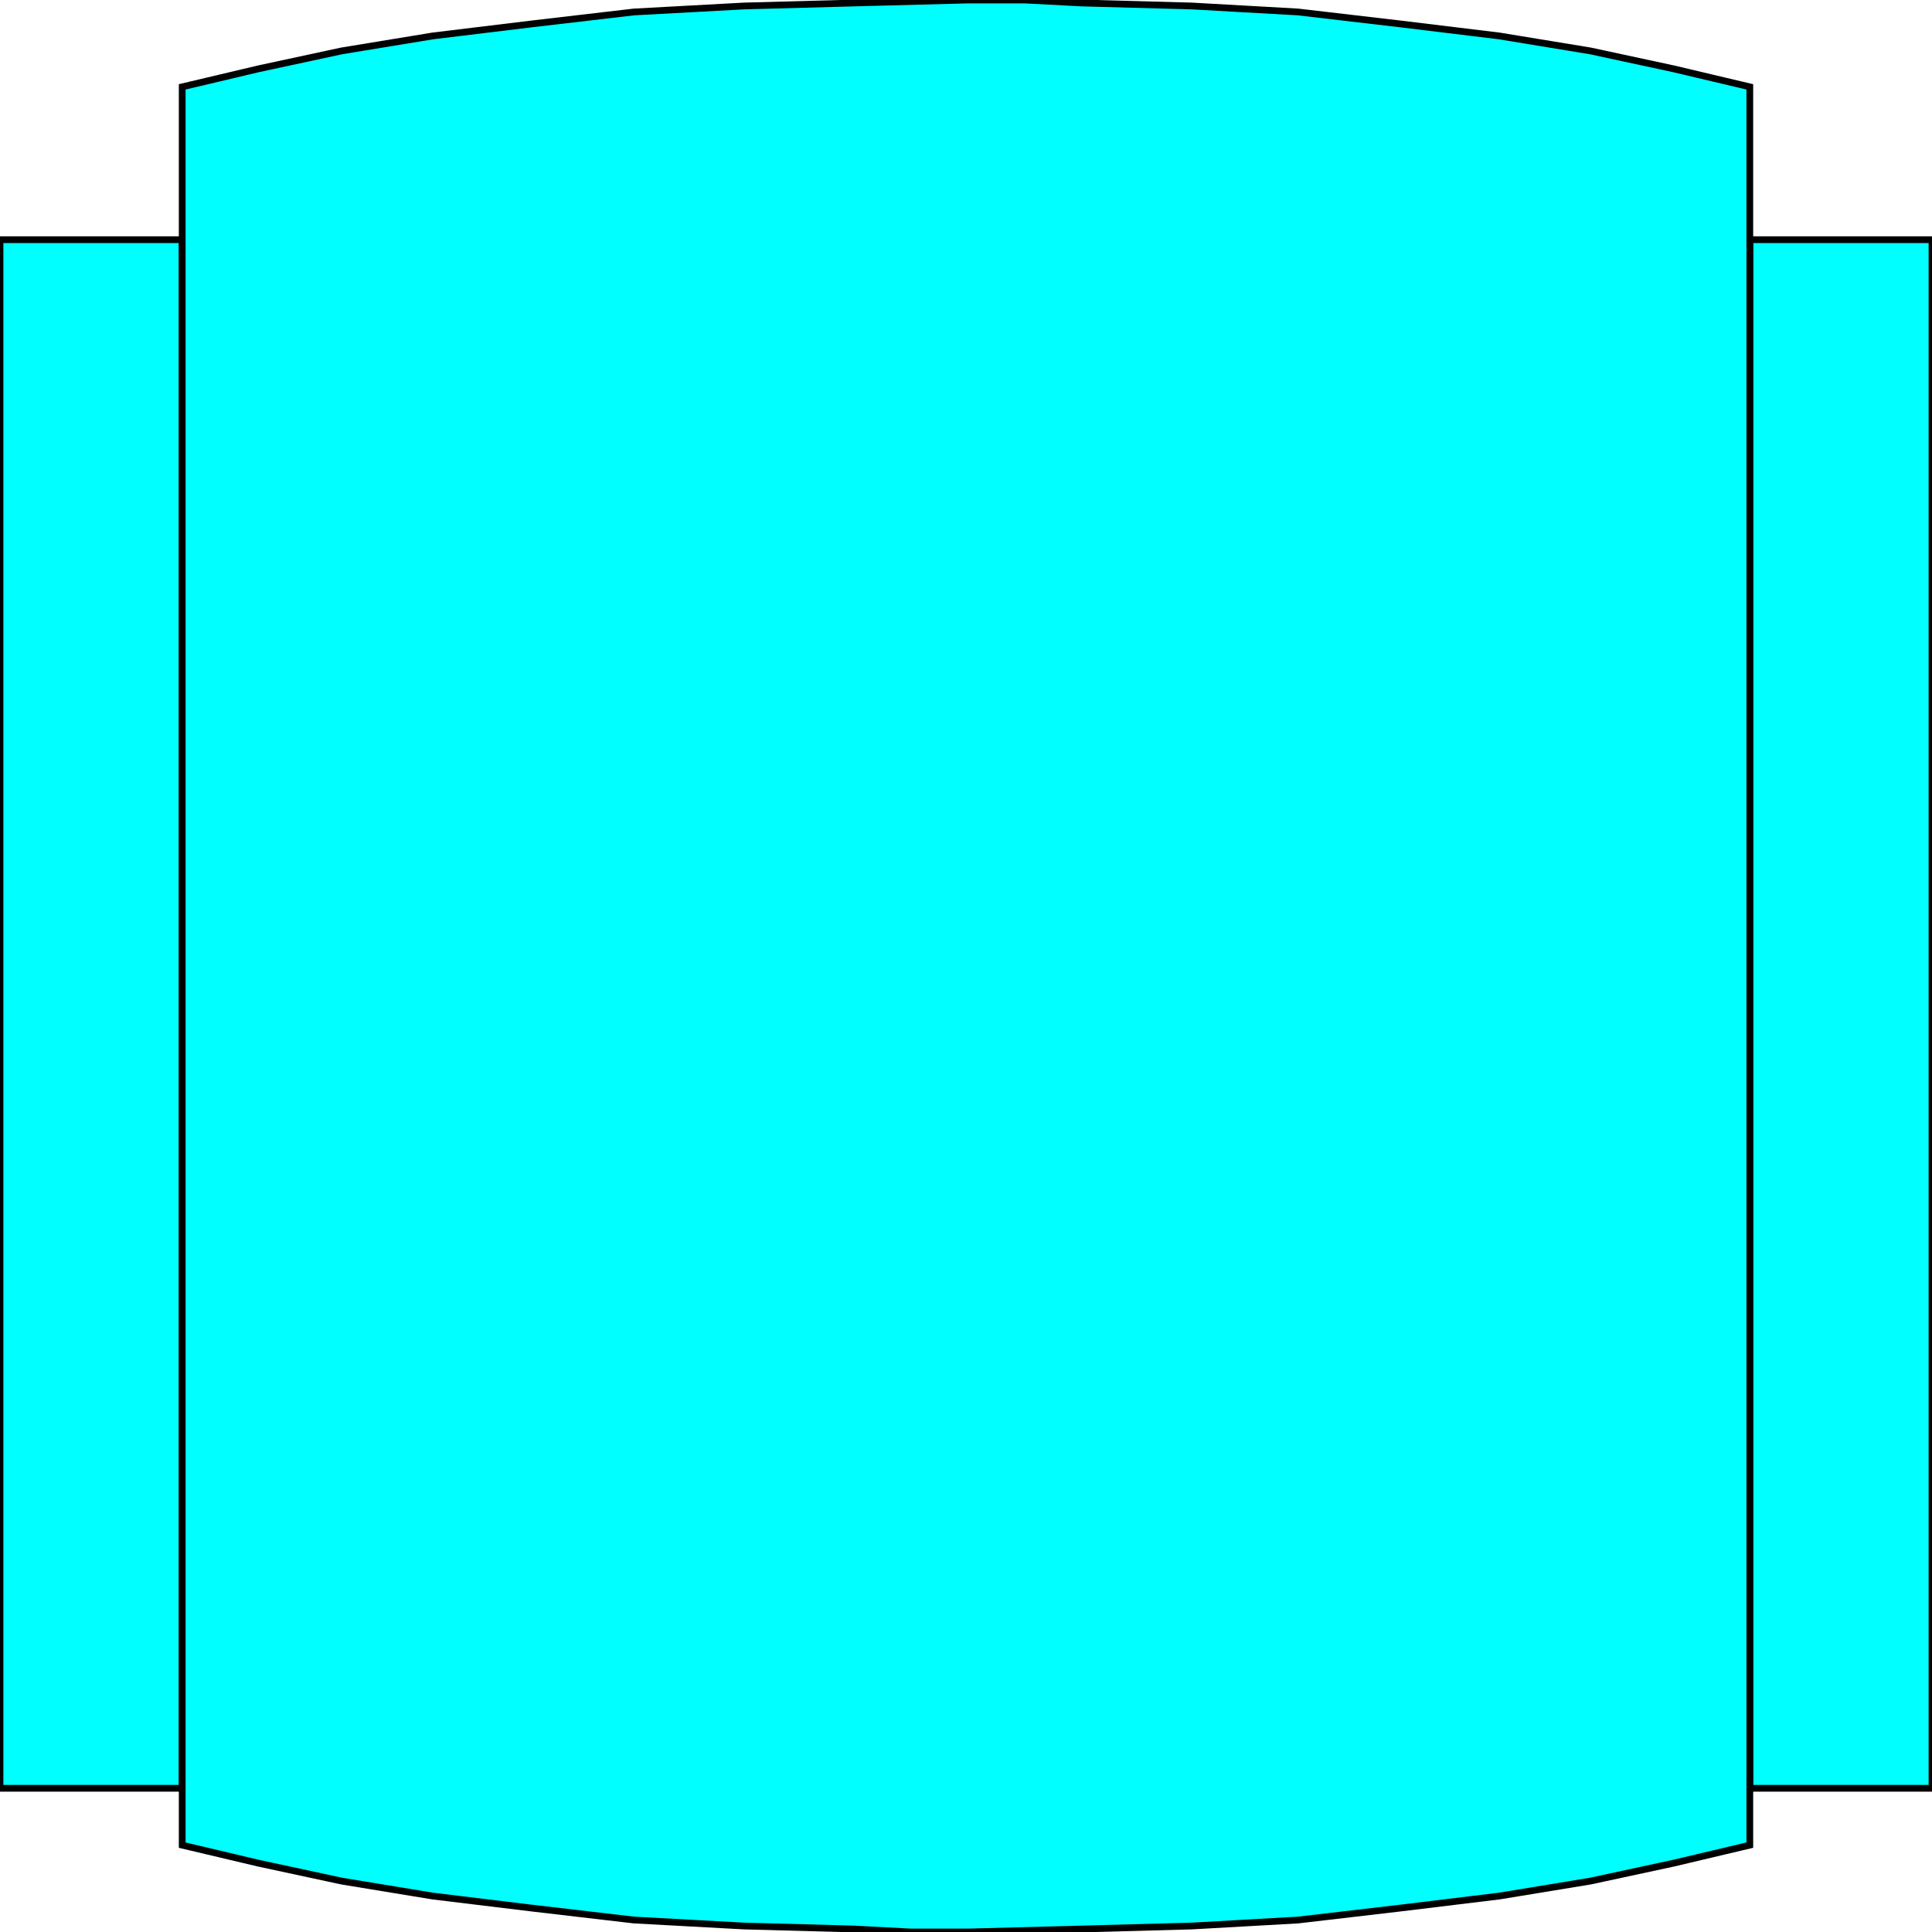 <svg width="150" height="150" viewBox="0 0 150 150" fill="none" xmlns="http://www.w3.org/2000/svg">
<g clip-path="url(#clip0_2109_193170)">
<path d="M0 18.609H14.145V138.842H0V18.609Z" fill="#00FFFF" stroke="black" stroke-width="0.524"/>
<path d="M135.854 18.609H150V138.842H135.854V18.609Z" fill="#00FFFF" stroke="black" stroke-width="0.524"/>
<path d="M135.855 143.256V6.744L129.961 5.349L123.478 3.953L116.405 2.791L108.743 1.86L100.786 0.93L92.534 0.465L83.988 0.233L79.568 0H75.147L66.307 0.233L57.76 0.465L49.214 0.93L41.258 1.86L33.595 2.791L26.523 3.953L20.039 5.349L17.093 6.047L14.146 6.744V143.256L20.039 144.651L26.523 146.047L33.595 147.209L41.258 148.14L49.214 149.07L57.76 149.535L66.307 149.767L70.727 150H75.147L83.988 149.767L92.534 149.535L100.786 149.07L108.743 148.14L116.405 147.209L123.478 146.047L129.961 144.651L132.908 143.953L135.855 143.256Z" fill="#00FFFF" stroke="black" stroke-width="0.524"/>
</g>
<defs>
<clipPath id="clip0_2109_193170">
<rect width="150" height="150" fill="white"/>
</clipPath>
</defs>
</svg>
